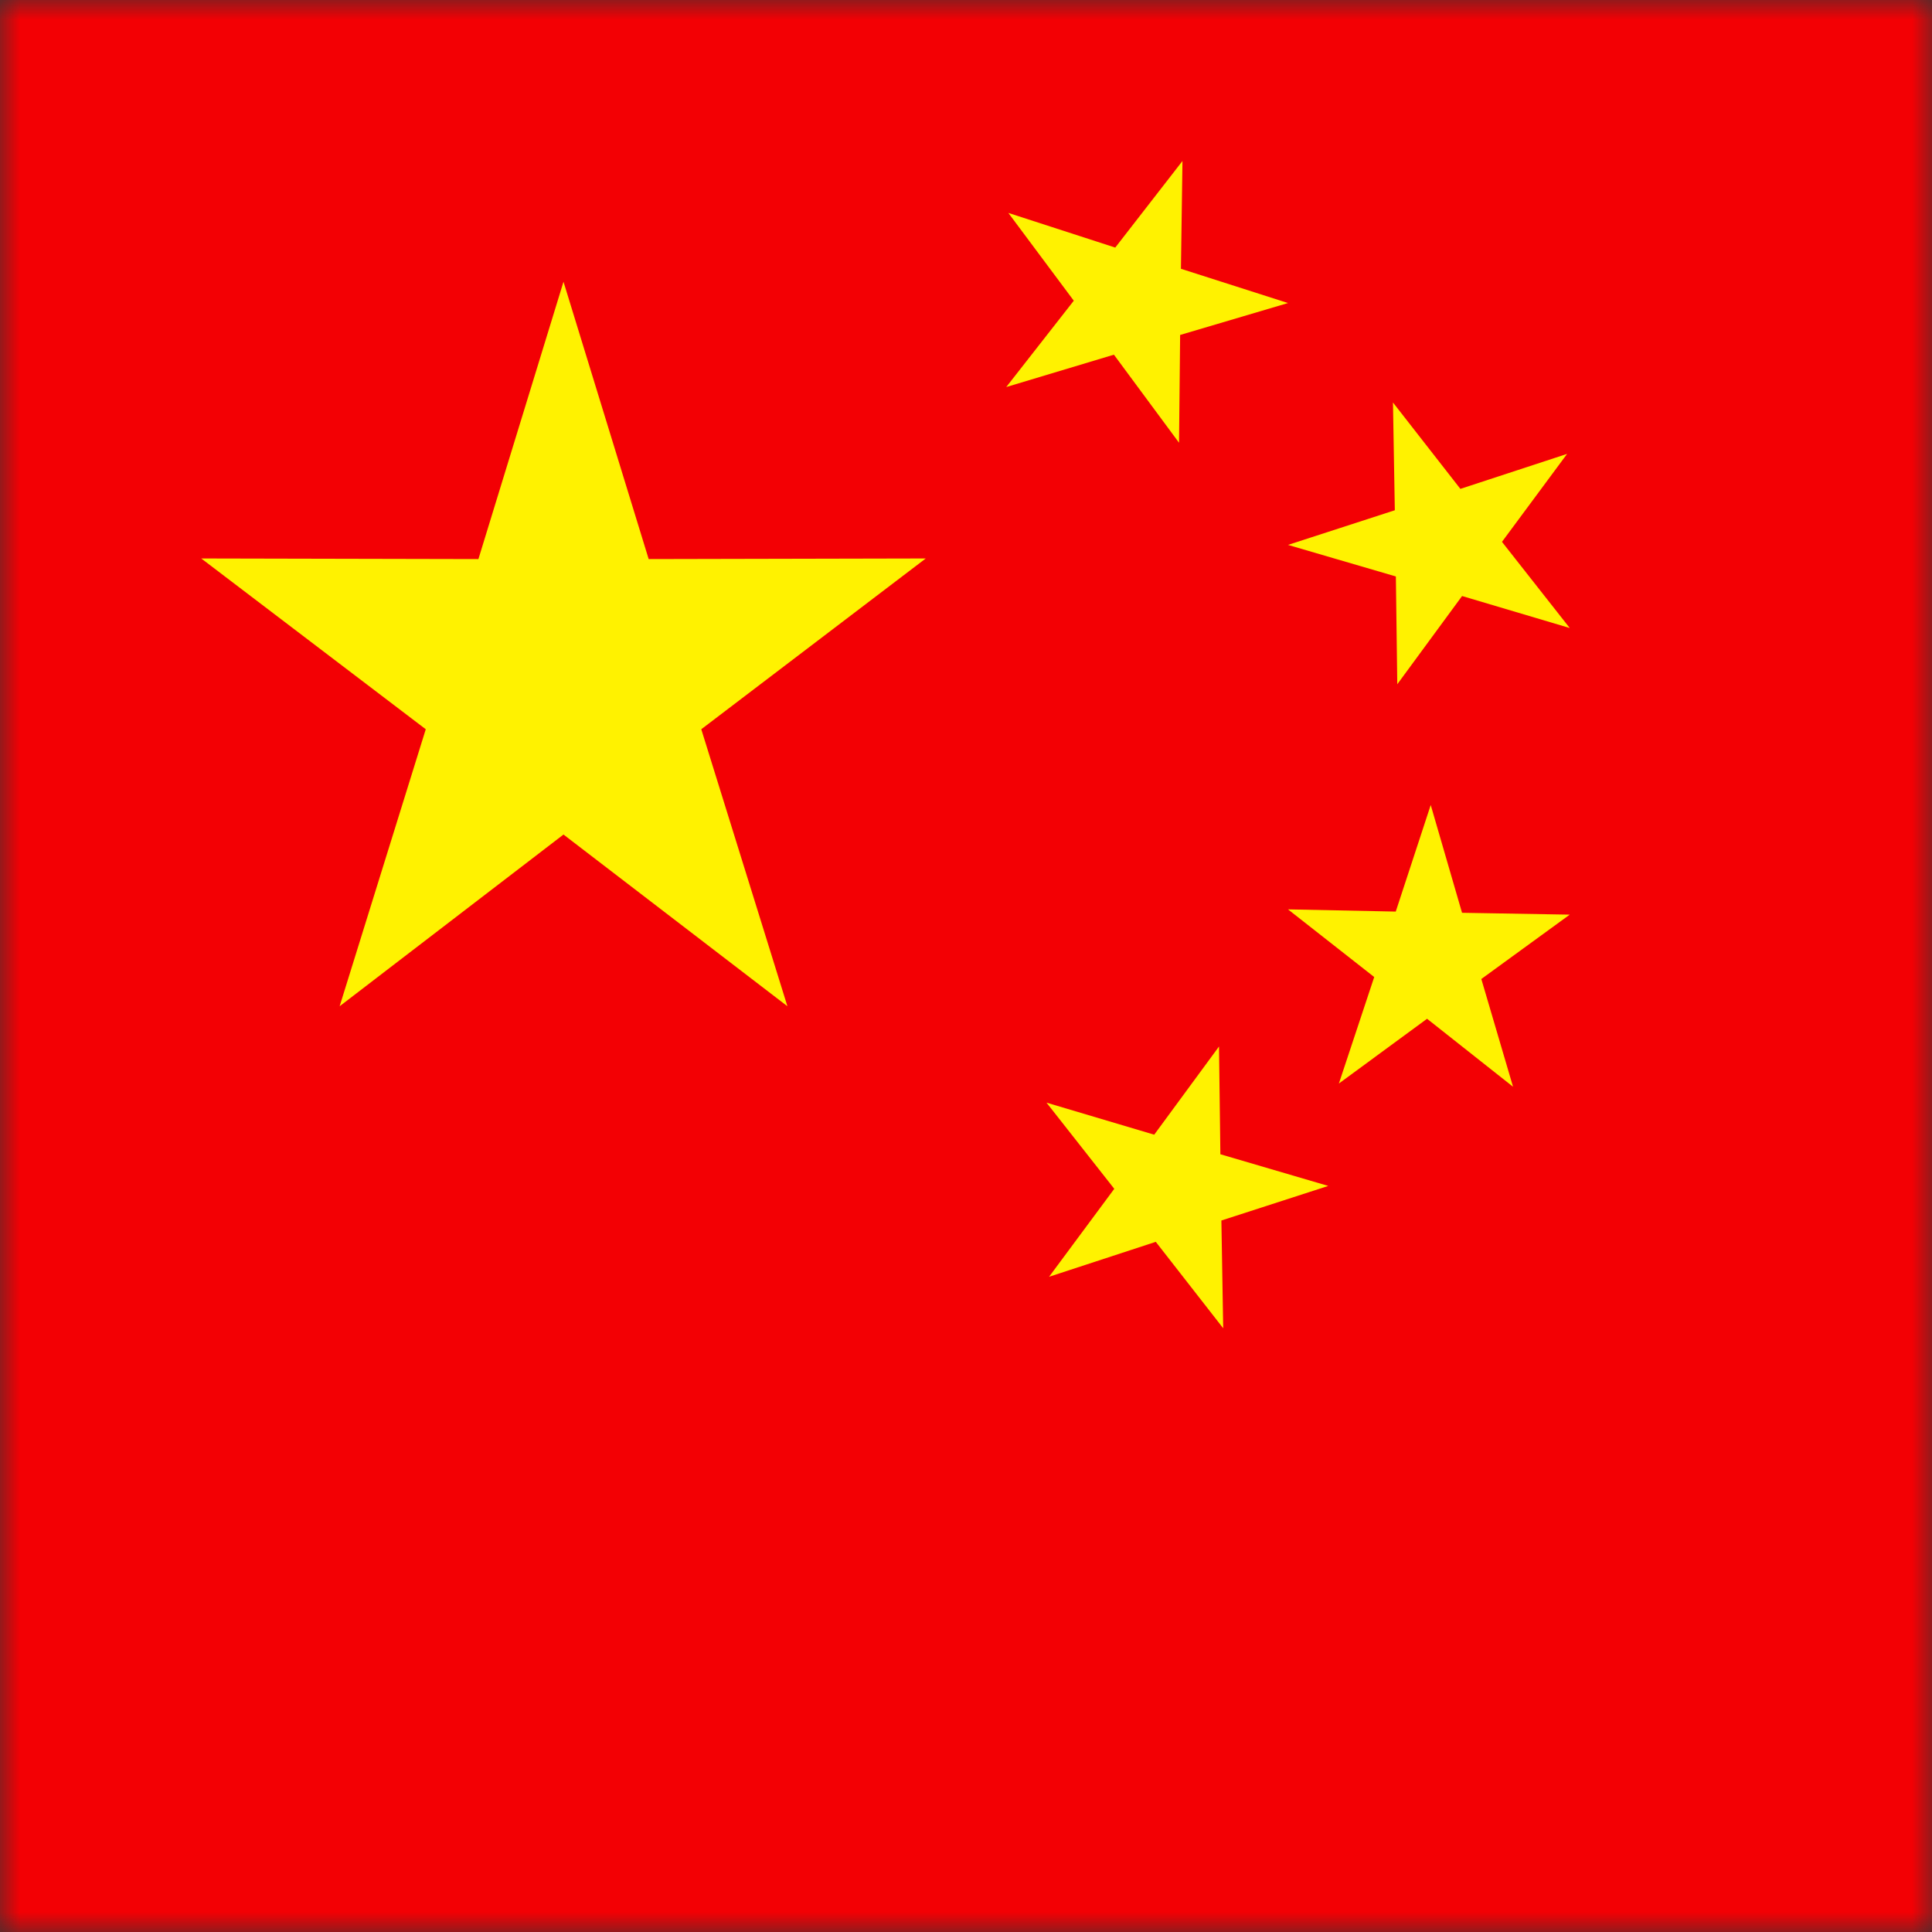 <?xml version="1.0" encoding="UTF-8"?>
<svg width="48px" height="48px" viewBox="0 0 48 48" version="1.1" xmlns="http://www.w3.org/2000/svg" xmlns:xlink="http://www.w3.org/1999/xlink">
    <rect x="0" y="0" width="48" height="48" fill="#333333" stroke="none"/>
    <!-- Generator: Sketch 64 (93537) - https://sketch.com -->
    <title>Graphics / 01 Flags/CNY</title>
    <desc>Created with Sketch.</desc>
    <defs>
        <rect id="path-1" x="0" y="0" width="48" height="48"></rect>
    </defs>
    <g id="Graphics-/-01-Flags/CNY" stroke="none" stroke-width="1" fill="none" fill-rule="evenodd">
        <g id="Flag">
            <mask id="mask-2" fill="white">
                <use xlink:href="#path-1"></use>
            </mask>
            <g id="Mask" fill-rule="nonzero"></g>
            <polygon id="Fill-8442" fill="#F30004" mask="url(#mask-2)" points="0 48 48 48 48 0 0 0"></polygon>
            <path d="M29.378,4 L27.708,6.151 L25.052,5.29 L26.678,7.471 L25,9.616 L27.675,8.812 L29.293,11 L29.32,8.322 L32,7.529 L29.34,6.678 L29.378,4 Z M11.886,13.89 L5,13.875 L10.578,18.118 L8.438,25 L14,20.734 L19.563,25 L17.423,18.118 L23,13.875 L16.116,13.89 L14,7 L11.886,13.89 Z M34.654,12.677 L32,13.538 L34.68,14.322 L34.715,17 L36.325,14.808 L39,15.603 L37.316,13.462 L38.934,11.277 L36.283,12.146 L34.608,10 L34.654,12.677 Z M34.677,22.648 L32,22.593 L34.142,24.274 L33.264,26.92 L35.455,25.311 L37.591,27 L36.803,24.323 L39,22.724 L36.324,22.678 L35.546,20 L34.677,22.648 Z M28.676,28.191 L26,27.395 L27.684,29.536 L26.064,31.721 L28.715,30.853 L30.39,33 L30.345,30.323 L33,29.464 L30.32,28.677 L30.286,26 L28.676,28.191 Z" id="Fill-1" fill="#FFF200" mask="url(#mask-2)"></path>
        </g>
        <rect id="Rectangle" stroke="#DDE2E3" stroke-width="3" opacity="0" fill-rule="nonzero" x="1.5" y="1.5" width="45" height="45"></rect>
    </g>
</svg>
